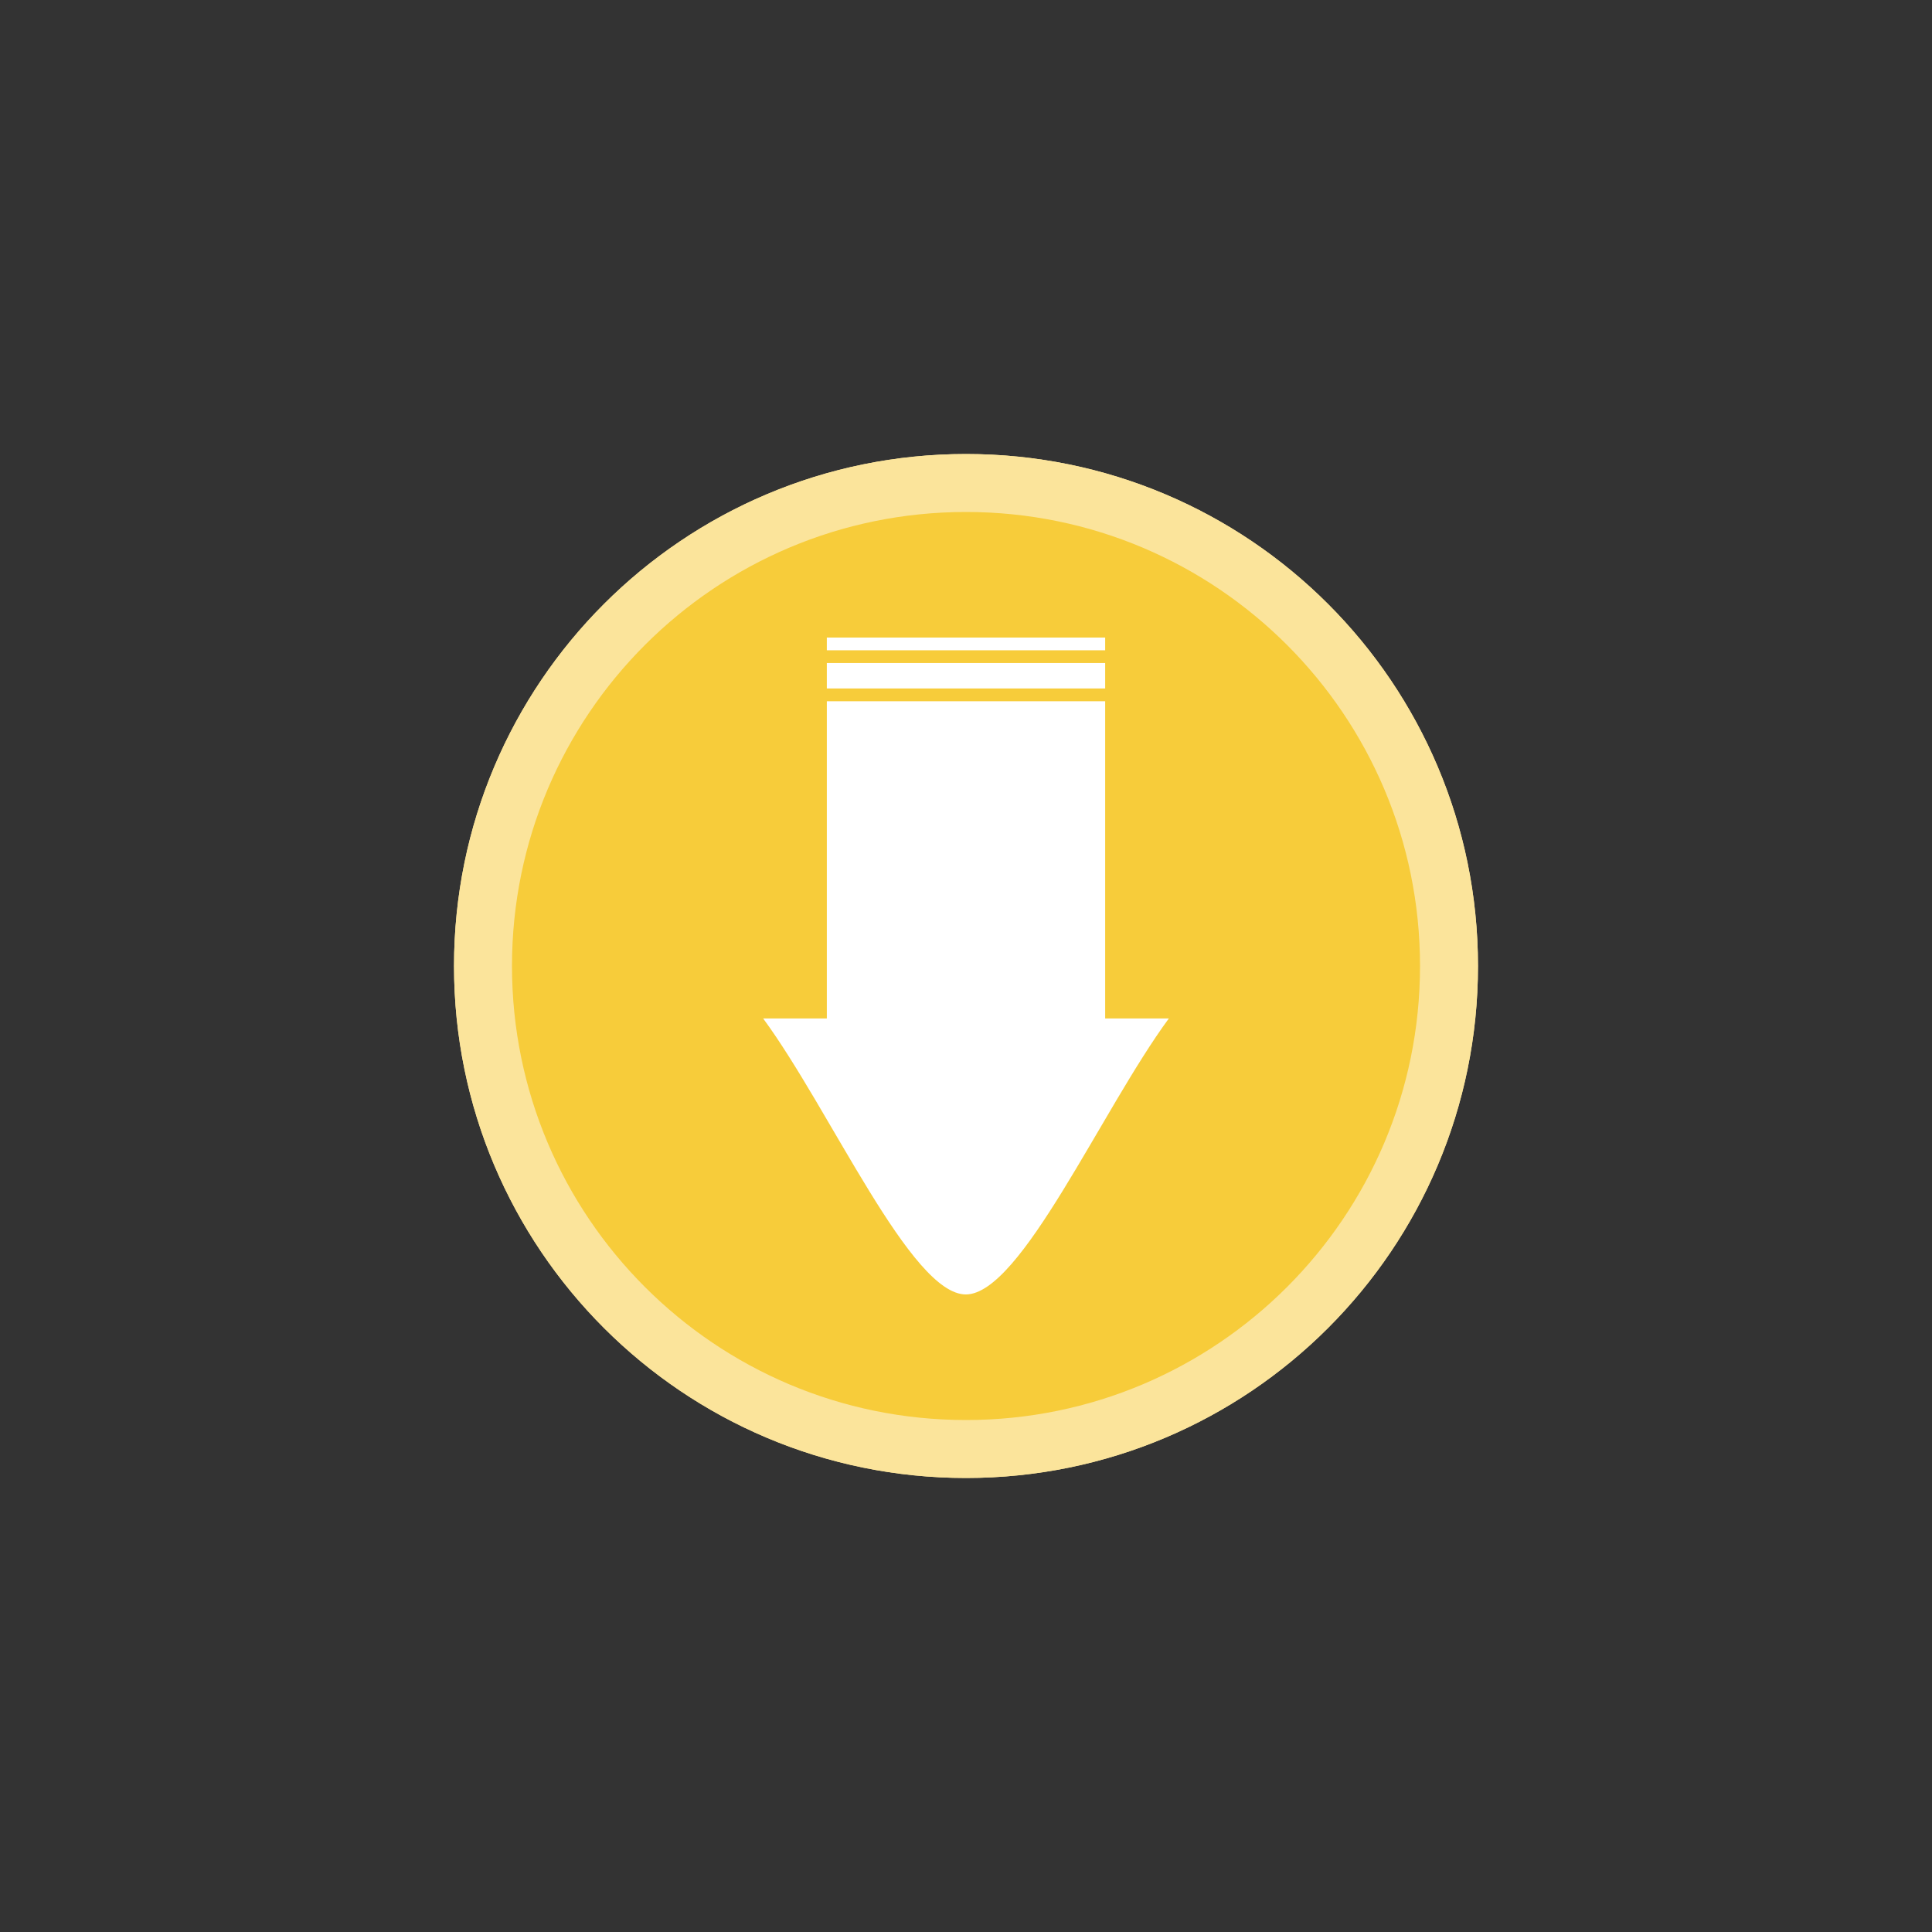 <svg width="200" height="200" xmlns="http://www.w3.org/2000/svg">
<rect width="100%" height="100%" fill="#333333" stroke="none"/>
<style>
    #backCircle{
        animation-name: zoom;
        animation-duration: 2s;
        animation-iteration-count: infinite;
        transform-origin: center;
    }
    @keyframes zoom{
        0%{transform: scale(1);}
        100%{transform: scale(1.5);opacity: 0;}
    }
</style>
 <defs>
  <clipPath id="clip0">
   <path id="svg_1" clip-rule="evenodd" fill-rule="evenodd" d="m378,148l107,0l0,108l-107,0l0,-108z"/>
  </clipPath>
 </defs>
 <g>
  <title>background</title>
  <rect fill="none" id="canvas_background" height="402" width="582" y="-1" x="-1"/>
 </g>
 <g>
  <title>Layer 1</title>
  <path fill-rule="evenodd" fill="#FBE49B" stroke-miterlimit="8" stroke-width="6" stroke="#FBE49B" d="m50,100c0,-27.614 22.386,-50 50,-50c27.614,0 50,22.386 50,50c0,27.614 -22.386,50 -50,50c-27.614,0 -50,-22.386 -50,-50z" id="backCircle"/>
  <path fill-rule="evenodd" fill="#F7CC3A" stroke-miterlimit="8" stroke-width="6" stroke="#FBE49B" d="m50,100c0,-27.614 22.386,-50 50,-50c27.614,0 50,22.386 50,50c0,27.614 -22.386,50 -50,50c-27.614,0 -50,-22.386 -50,-50z" id="frontCiircle"/>
  <path fill-rule="evenodd" fill="#FFFFFF" d="m114.407,66l0,1.318l-28.814,0l0,-1.318l28.814,0zm0,2.636l0,2.636l-28.814,0l0,-2.636l28.814,0zm0,3.954l0,32.838l6.593,0c-7,9.524 -15.302,28.529 -21,28.572c-5.698,0.043 -14,-19.048 -21,-28.572l6.593,0l0,-32.838l28.814,0z" id="Arrow"/>
 </g>
</svg>